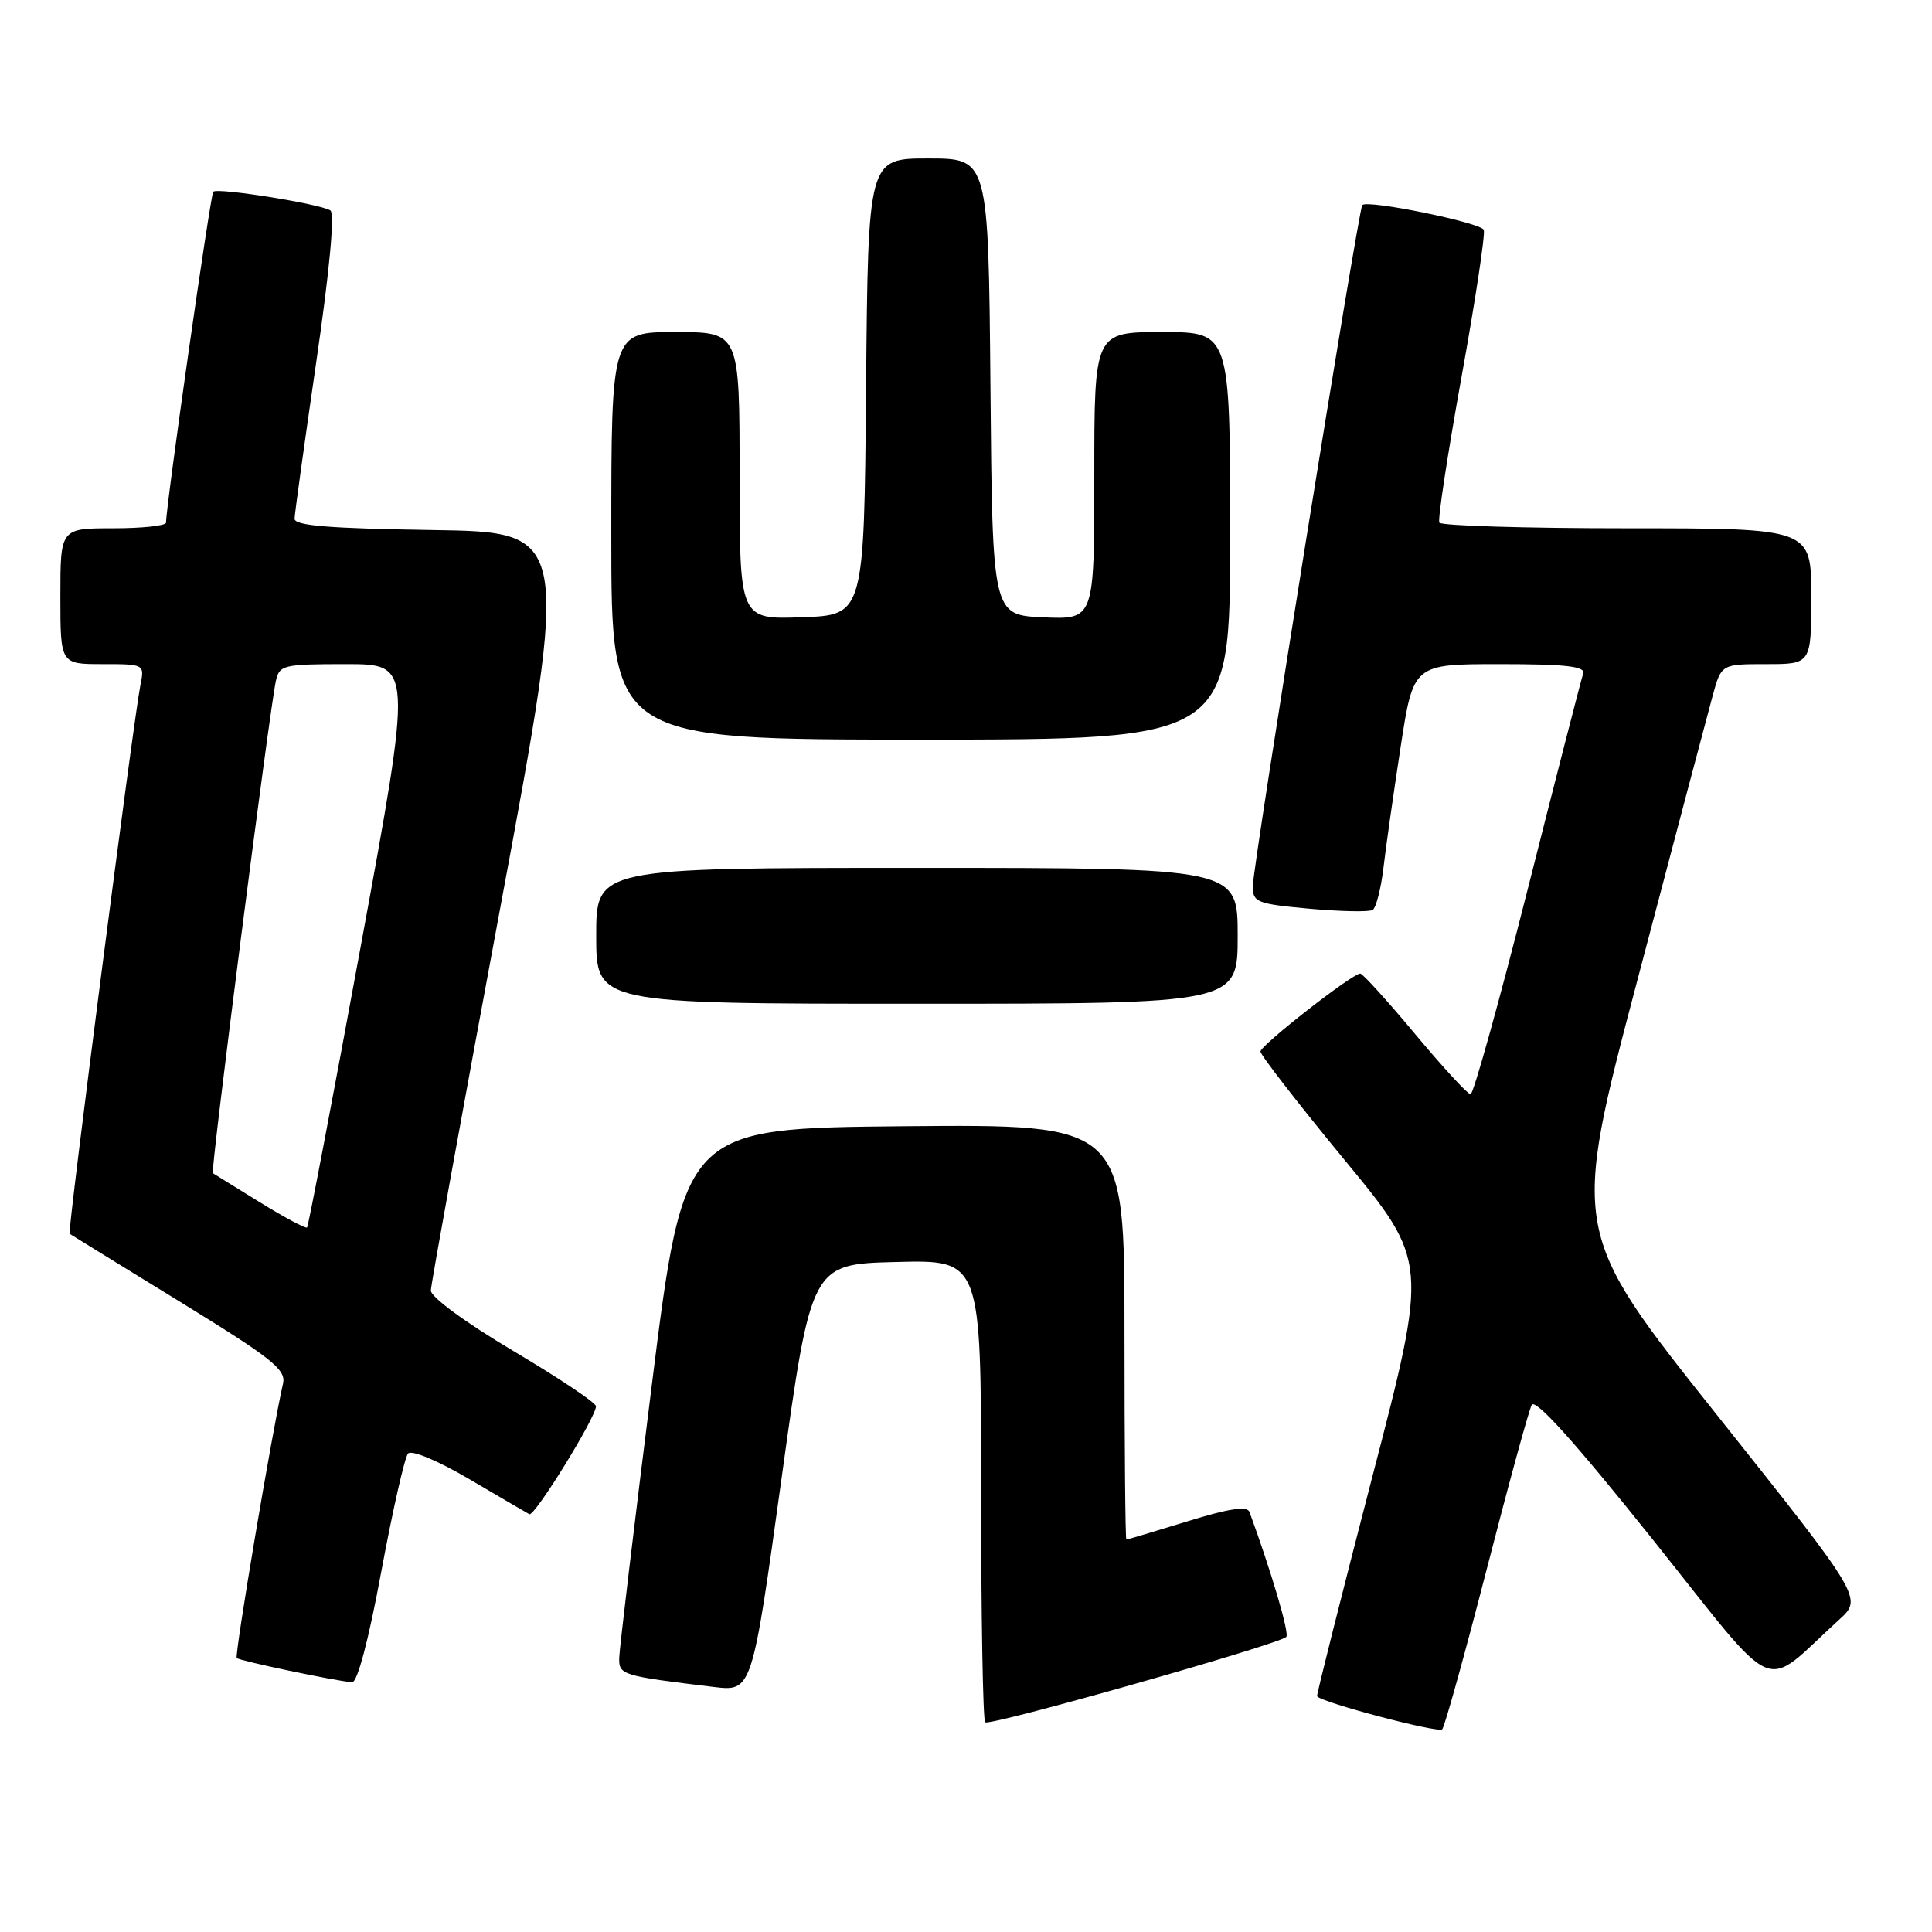 <?xml version="1.0" encoding="UTF-8" standalone="no"?>
<!DOCTYPE svg PUBLIC "-//W3C//DTD SVG 1.1//EN" "http://www.w3.org/Graphics/SVG/1.1/DTD/svg11.dtd" >
<svg xmlns="http://www.w3.org/2000/svg" xmlns:xlink="http://www.w3.org/1999/xlink" version="1.1" viewBox="0 0 256 256">
 <g >
 <path fill="currentColor"
d=" M 196.98 208.00 C 199.88 196.72 202.57 186.90 202.96 186.16 C 203.44 185.27 208.70 191.11 218.98 203.97 C 236.08 225.37 233.23 224.14 243.66 214.65 C 246.83 211.78 246.83 211.78 227.50 187.49 C 208.17 163.20 208.17 163.20 216.97 129.85 C 221.80 111.51 226.28 94.59 226.92 92.25 C 228.08 88.00 228.08 88.00 234.04 88.00 C 240.00 88.00 240.00 88.00 240.00 79.00 C 240.00 70.00 240.00 70.00 215.56 70.00 C 202.12 70.00 190.94 69.66 190.72 69.25 C 190.49 68.84 191.82 60.17 193.65 50.00 C 195.49 39.83 196.82 31.03 196.61 30.46 C 196.26 29.51 181.22 26.43 180.51 27.17 C 180.01 27.68 166.00 114.86 166.00 117.44 C 166.00 119.56 166.55 119.77 173.52 120.41 C 177.66 120.78 181.42 120.86 181.88 120.57 C 182.34 120.29 182.99 117.76 183.32 114.95 C 183.65 112.14 184.68 104.92 185.60 98.92 C 187.28 88.00 187.28 88.00 198.75 88.00 C 207.48 88.00 210.11 88.30 209.78 89.25 C 209.54 89.94 206.24 102.76 202.45 117.75 C 198.65 132.74 195.23 145.00 194.86 145.00 C 194.48 145.00 191.17 141.40 187.50 137.00 C 183.83 132.60 180.56 129.00 180.24 129.00 C 179.19 129.00 167.05 138.48 167.02 139.33 C 167.01 139.78 172.01 146.23 178.13 153.66 C 189.26 167.16 189.26 167.16 181.80 195.83 C 177.71 211.60 174.43 224.62 174.52 224.76 C 175.04 225.57 190.60 229.68 191.10 229.14 C 191.43 228.79 194.07 219.28 196.98 208.00 Z  M 170.44 216.90 C 170.88 216.45 168.45 208.21 165.56 200.34 C 165.26 199.52 162.84 199.88 157.32 201.59 C 153.02 202.91 149.39 204.00 149.25 204.00 C 149.11 204.00 149.00 191.62 149.00 176.48 C 149.00 148.97 149.00 148.97 119.82 149.23 C 90.63 149.50 90.63 149.50 86.37 183.50 C 84.02 202.20 82.08 218.47 82.05 219.66 C 82.00 221.95 82.34 222.05 94.57 223.53 C 99.65 224.14 99.65 224.14 103.57 195.82 C 107.50 167.50 107.50 167.50 118.75 167.22 C 130.00 166.93 130.00 166.93 130.00 197.30 C 130.00 214.00 130.24 227.91 130.54 228.21 C 131.10 228.77 169.43 217.90 170.44 216.90 Z  M 50.52 208.25 C 52.03 200.14 53.62 193.10 54.07 192.60 C 54.54 192.09 58.03 193.55 62.20 196.00 C 66.21 198.36 69.79 200.45 70.14 200.64 C 70.82 201.01 79.02 187.72 78.97 186.33 C 78.96 185.87 74.02 182.57 68.00 179.00 C 61.70 175.26 57.07 171.86 57.09 171.00 C 57.11 170.18 61.27 147.23 66.34 120.00 C 75.55 70.50 75.55 70.50 57.27 70.23 C 43.62 70.02 39.01 69.65 39.03 68.73 C 39.05 68.05 40.34 58.73 41.90 48.00 C 43.68 35.81 44.38 28.27 43.77 27.88 C 42.40 27.01 28.83 24.84 28.26 25.40 C 27.88 25.79 22.02 66.84 22.00 69.25 C 22.00 69.66 18.85 70.00 15.00 70.00 C 8.00 70.00 8.00 70.00 8.00 79.00 C 8.00 88.00 8.00 88.00 13.58 88.00 C 19.13 88.00 19.16 88.01 18.61 90.75 C 17.70 95.28 8.93 163.27 9.22 163.48 C 9.38 163.59 15.91 167.62 23.75 172.43 C 36.06 180.00 37.93 181.47 37.50 183.34 C 36.06 189.64 31.05 219.38 31.37 219.70 C 31.74 220.07 44.37 222.72 46.65 222.91 C 47.35 222.96 48.85 217.30 50.52 208.25 Z  M 164.00 124.00 C 164.00 115.00 164.00 115.00 121.50 115.00 C 79.00 115.00 79.00 115.00 79.00 124.00 C 79.00 133.00 79.00 133.00 121.50 133.00 C 164.00 133.00 164.00 133.00 164.00 124.00 Z  M 163.00 71.00 C 163.00 44.00 163.00 44.00 154.00 44.00 C 145.00 44.00 145.00 44.00 145.00 63.05 C 145.00 82.09 145.00 82.09 138.25 81.80 C 131.50 81.50 131.50 81.50 131.24 51.25 C 130.97 21.00 130.97 21.00 123.00 21.00 C 115.03 21.00 115.03 21.00 114.76 51.25 C 114.50 81.50 114.50 81.50 106.25 81.79 C 98.00 82.08 98.00 82.08 98.00 63.04 C 98.00 44.00 98.00 44.00 89.50 44.00 C 81.00 44.00 81.00 44.00 81.00 71.00 C 81.00 98.00 81.00 98.00 122.00 98.00 C 163.00 98.00 163.00 98.00 163.00 71.00 Z  M 34.44 159.31 C 31.17 157.30 28.37 155.56 28.20 155.45 C 27.88 155.22 35.71 94.09 36.55 90.25 C 37.01 88.12 37.52 88.00 45.85 88.00 C 54.67 88.00 54.67 88.00 47.84 125.17 C 44.08 145.61 40.86 162.47 40.69 162.65 C 40.51 162.82 37.70 161.32 34.44 159.31 Z "/>
</g>
</svg>